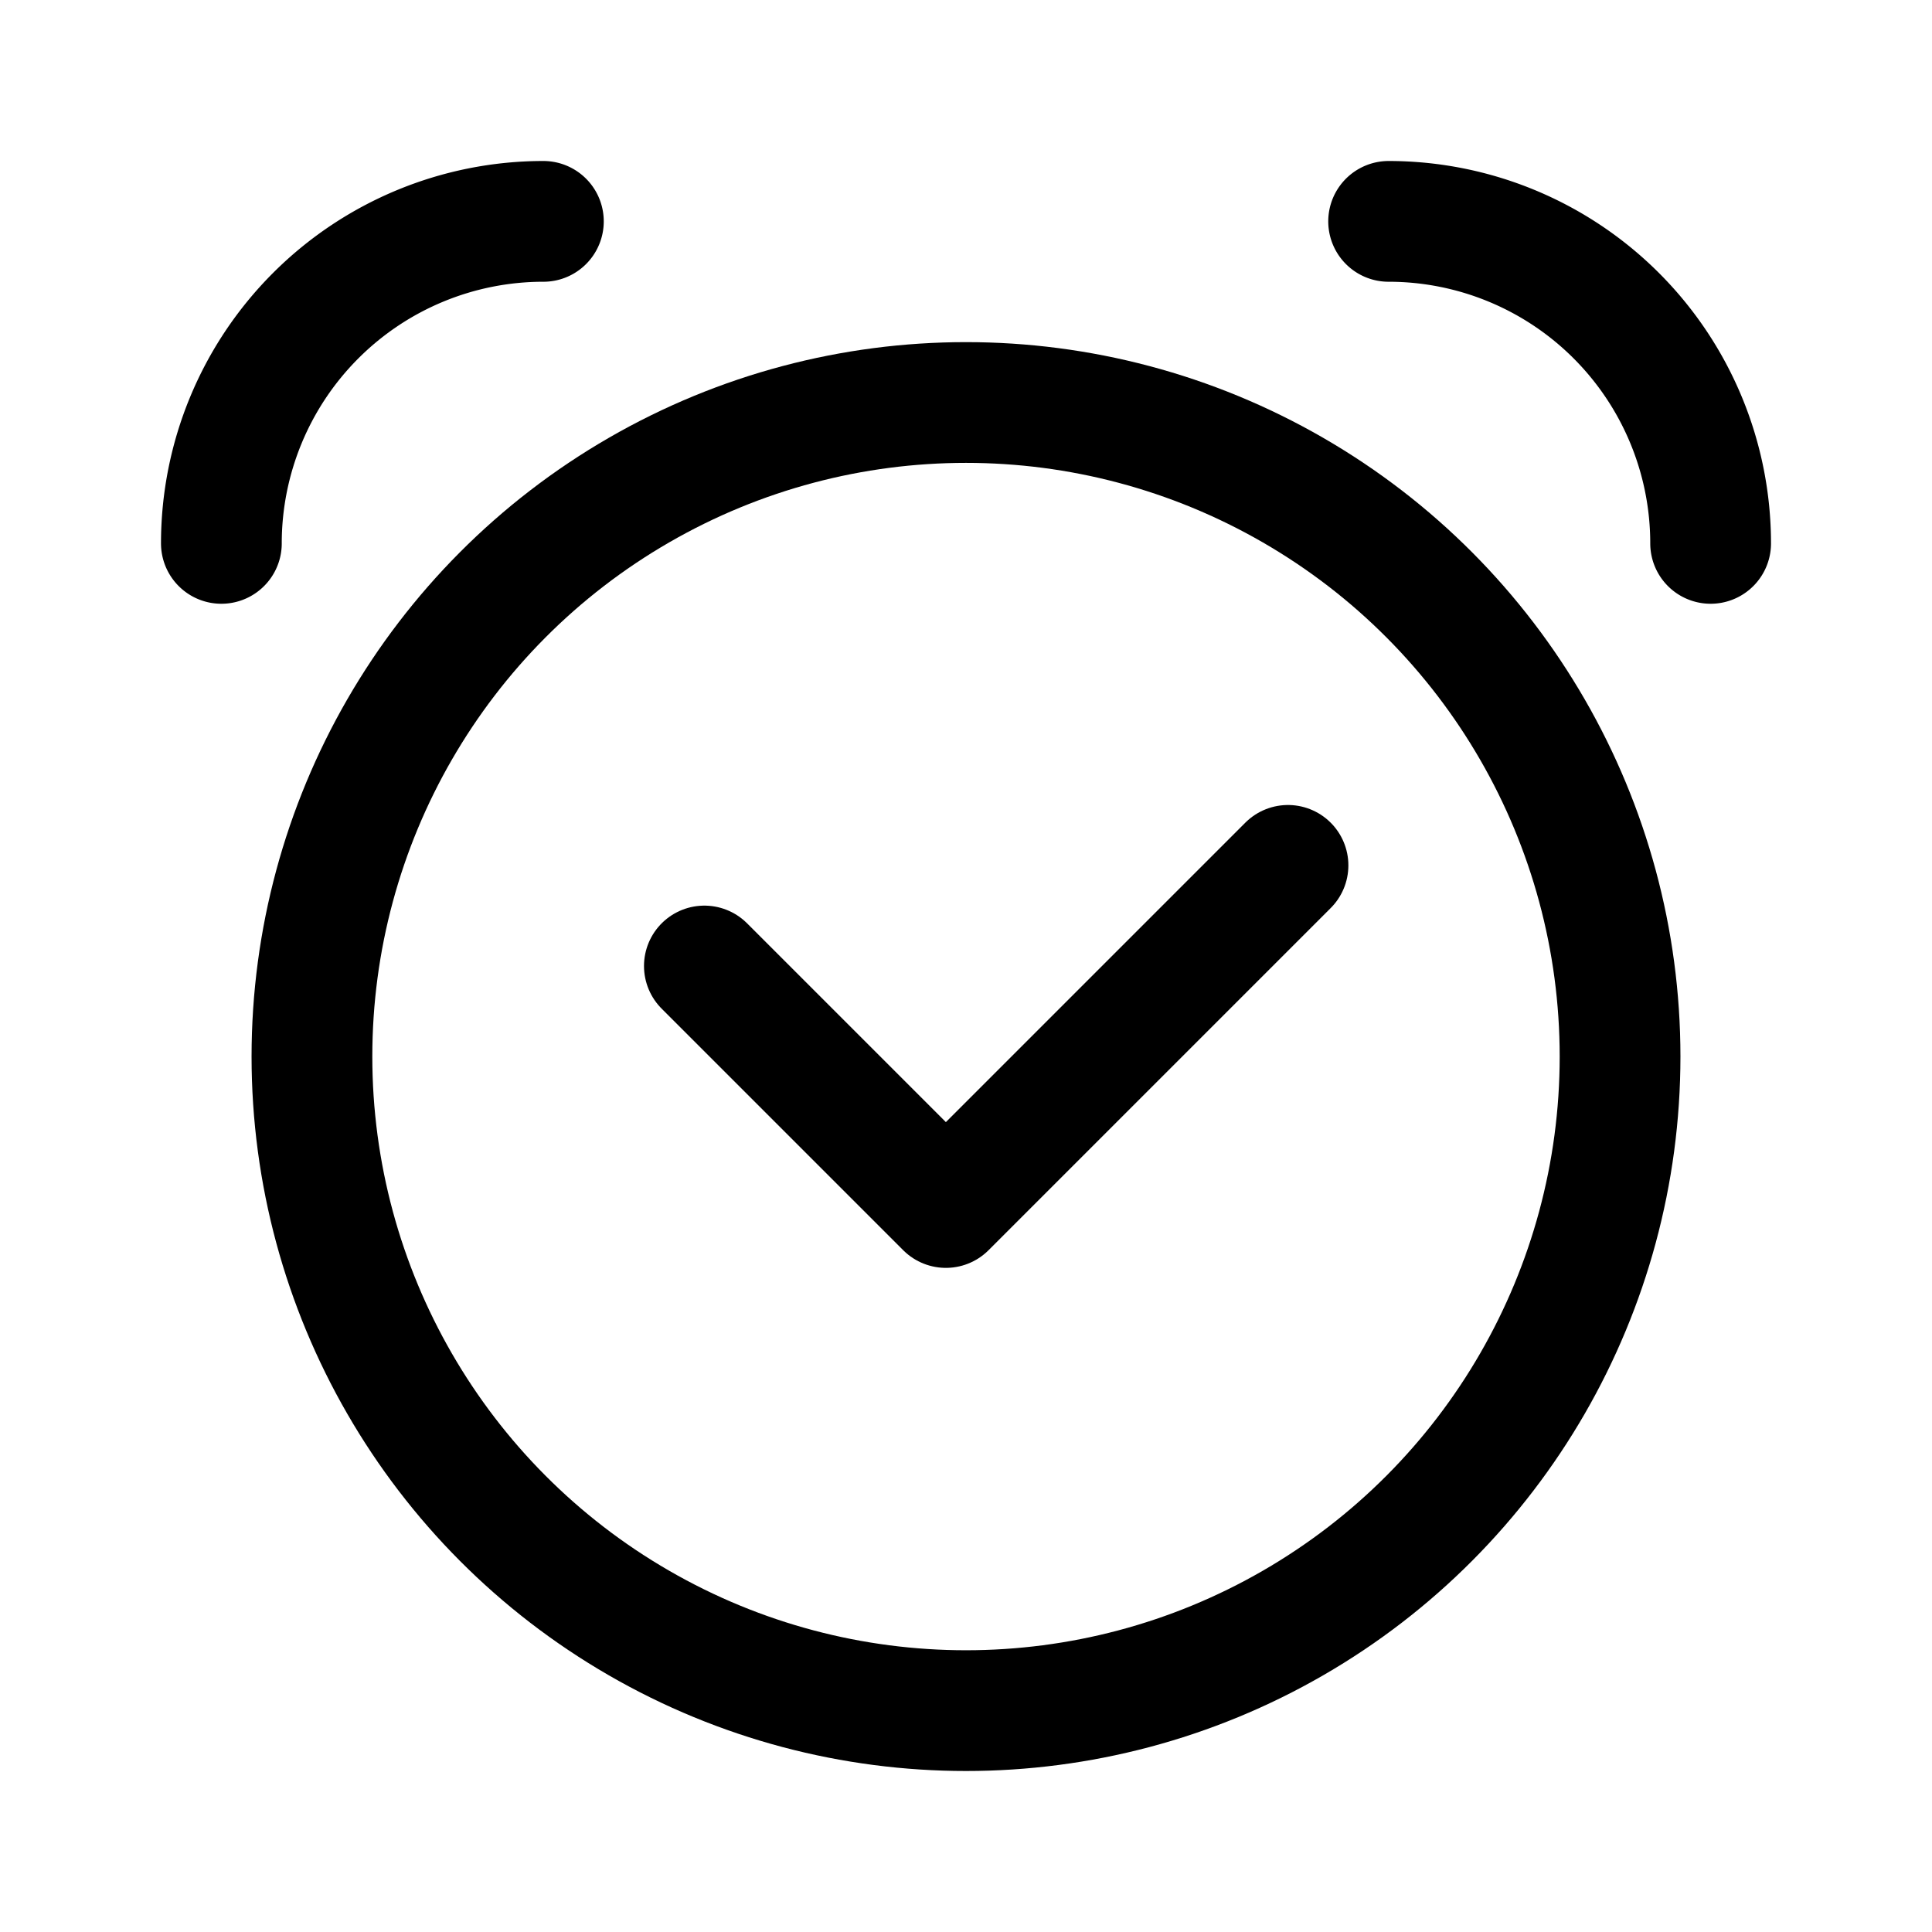 <svg xmlns="http://www.w3.org/2000/svg" width="192" height="192" fill="none"><path stroke="#000" stroke-linecap="round" stroke-linejoin="round" stroke-width="12" d="m70 96 24 24 34-34"/><circle cx="96" cy="105" r="65" stroke="#000" stroke-linecap="round" stroke-linejoin="round" stroke-width="12"/><path stroke="#000" stroke-linecap="round" stroke-linejoin="round" stroke-width="12" d="M54 22a32 32 0 0 0-32 32m148 0a32.003 32.003 0 0 0-32-32"/></svg>